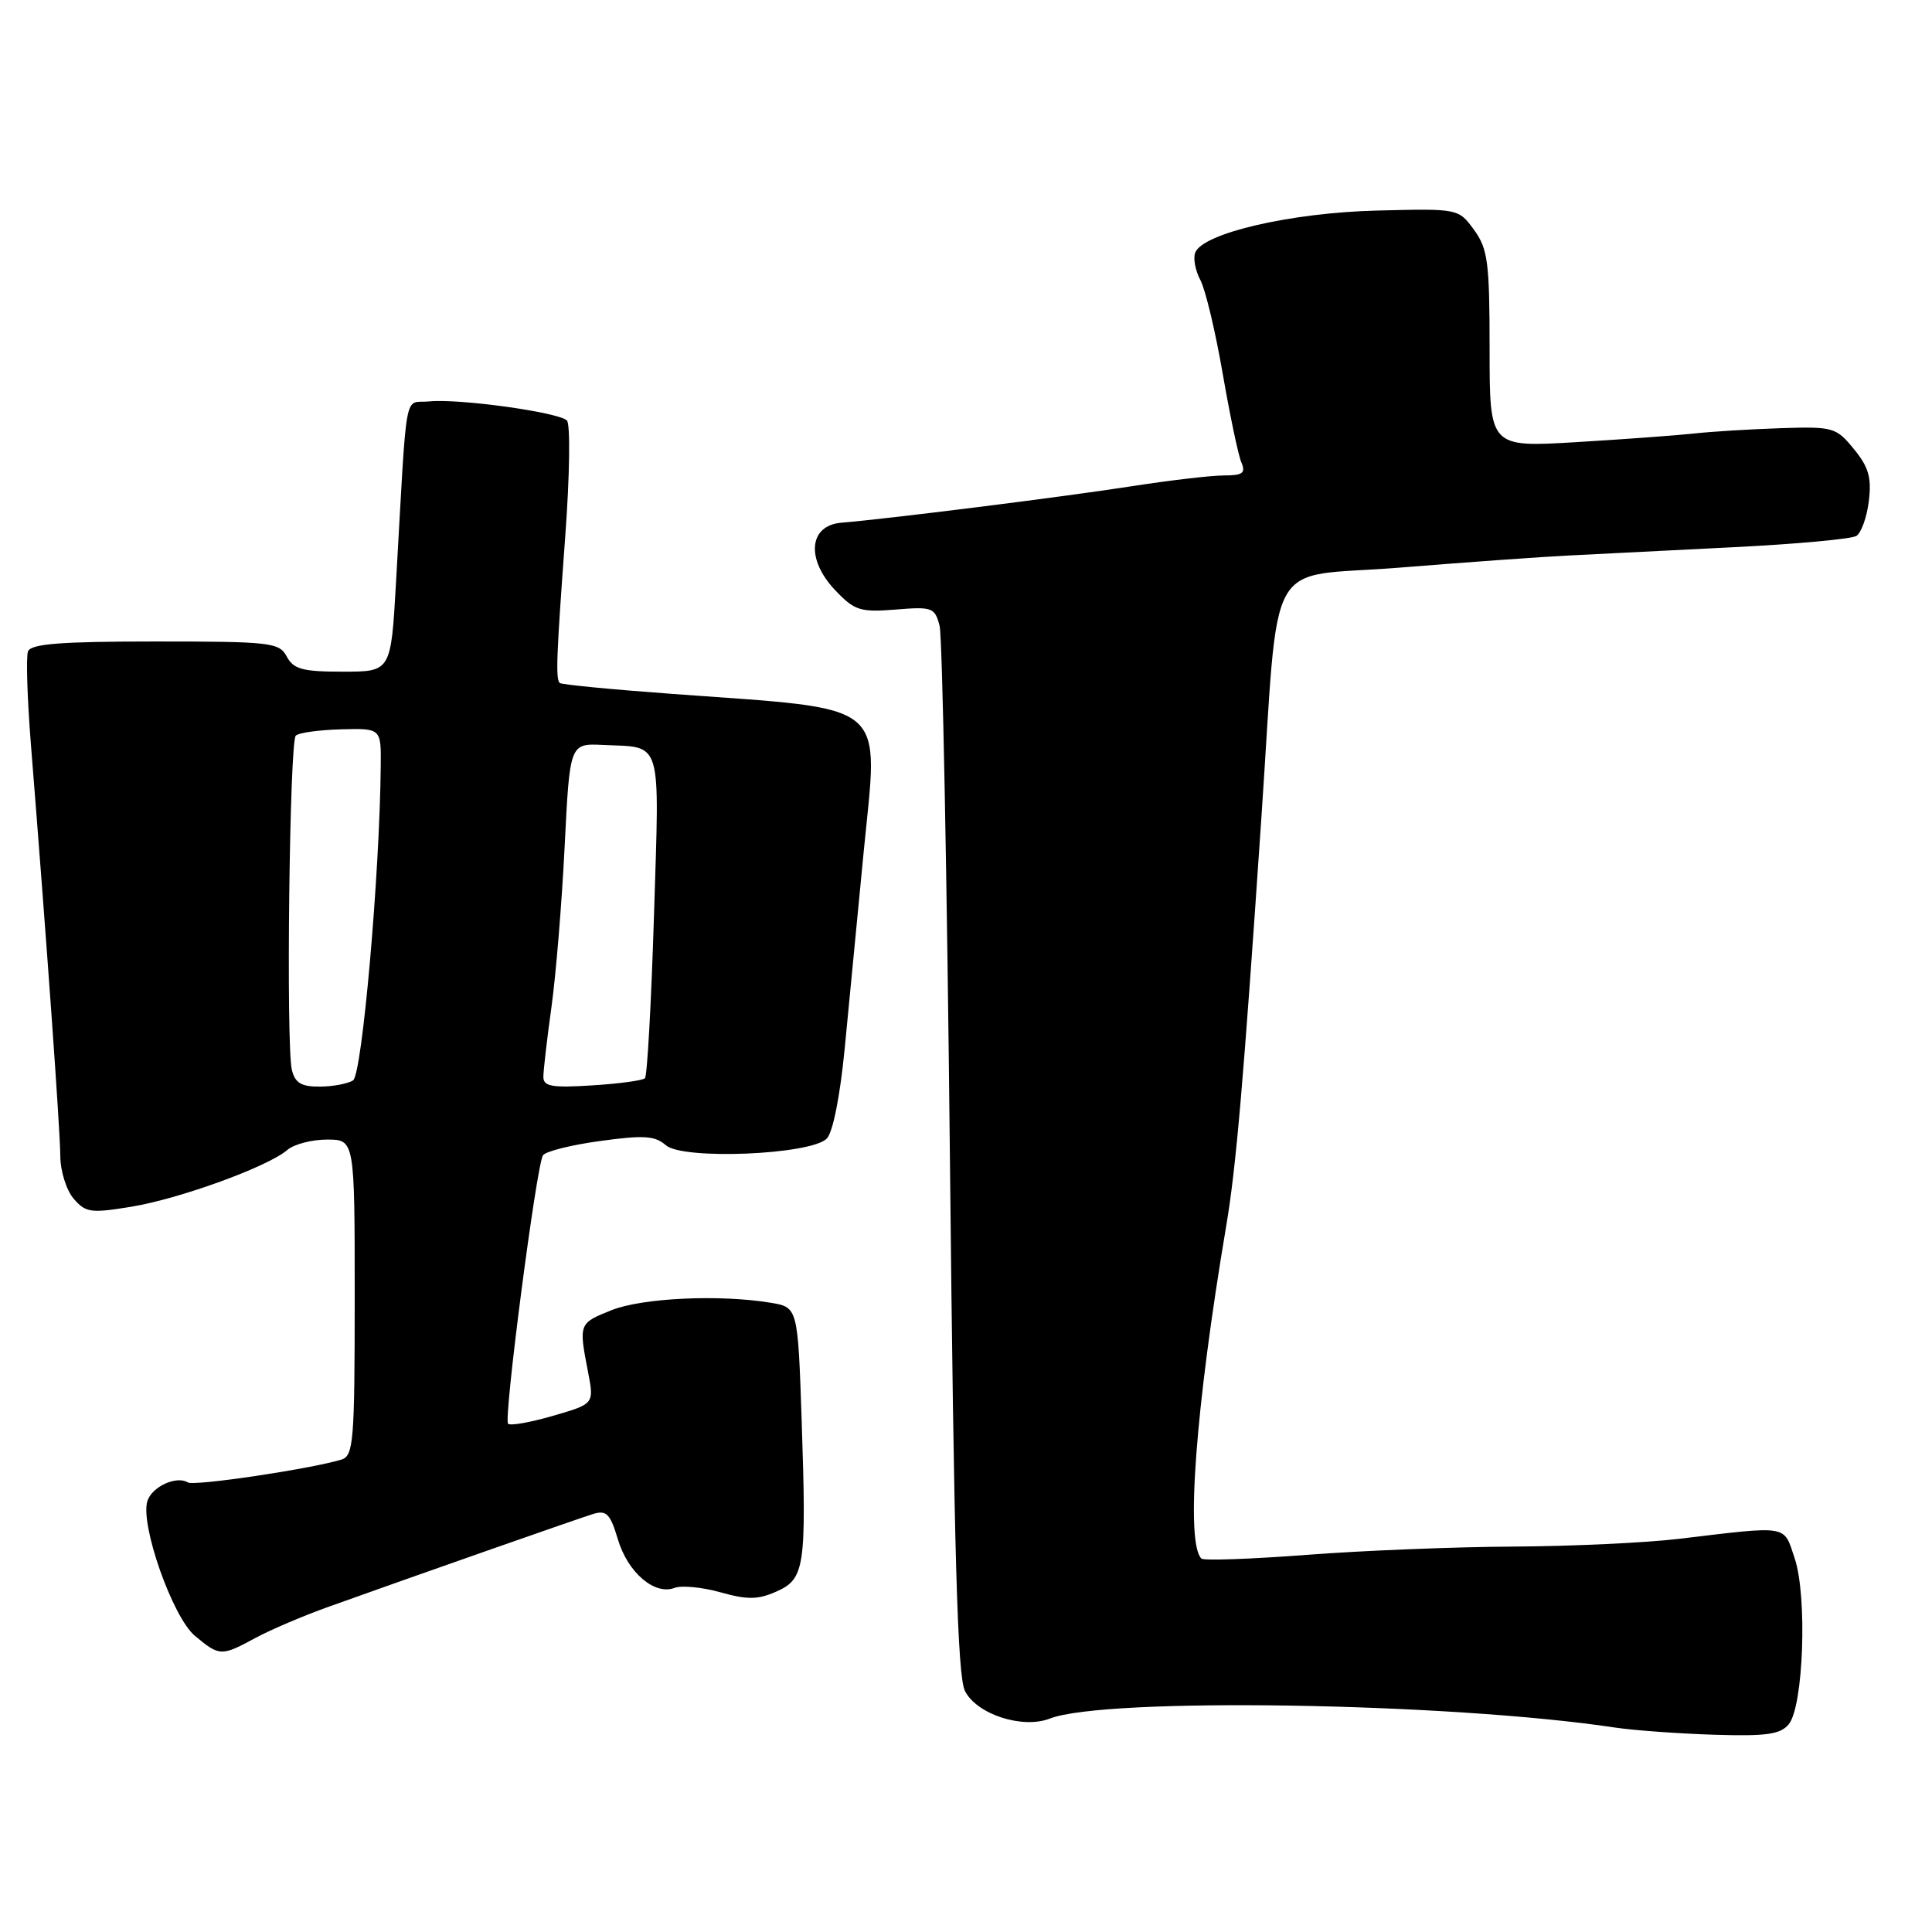 <?xml version="1.0" encoding="UTF-8" standalone="no"?>
<!DOCTYPE svg PUBLIC "-//W3C//DTD SVG 1.1//EN" "http://www.w3.org/Graphics/SVG/1.1/DTD/svg11.dtd" >
<svg xmlns="http://www.w3.org/2000/svg" xmlns:xlink="http://www.w3.org/1999/xlink" version="1.1" viewBox="0 0 256 256">
 <g >
 <path fill="currentColor"
d=" M 237.02 228.47 C 238.97 226.12 239.49 211.54 237.81 206.50 C 236.30 202.00 237.18 202.15 222.50 203.90 C 218.10 204.43 208.20 204.89 200.50 204.93 C 192.80 204.97 180.47 205.46 173.11 206.03 C 165.74 206.59 159.48 206.81 159.19 206.52 C 157.08 204.41 158.41 186.58 162.47 162.50 C 163.79 154.71 164.76 143.47 167.13 108.50 C 169.58 72.55 167.30 76.68 185.50 75.21 C 194.30 74.50 204.43 73.77 208.00 73.60 C 211.57 73.42 221.31 72.93 229.64 72.51 C 237.97 72.10 245.31 71.42 245.97 71.02 C 246.62 70.62 247.37 68.54 247.63 66.39 C 248.01 63.29 247.61 61.89 245.65 59.50 C 243.28 56.61 242.92 56.51 235.84 56.74 C 231.80 56.88 226.70 57.19 224.50 57.44 C 222.30 57.68 215.30 58.20 208.94 58.58 C 197.38 59.28 197.38 59.28 197.38 46.28 C 197.38 34.74 197.15 32.98 195.32 30.46 C 193.25 27.63 193.25 27.63 182.47 27.90 C 171.07 28.18 159.36 30.89 158.37 33.48 C 158.08 34.23 158.39 35.86 159.05 37.10 C 159.72 38.34 161.04 43.89 162.00 49.43 C 162.96 54.97 164.07 60.29 164.48 61.25 C 165.09 62.69 164.68 63.00 162.17 63.00 C 160.50 63.00 154.94 63.65 149.82 64.45 C 140.74 65.86 117.52 68.77 111.50 69.26 C 107.17 69.61 106.76 74.09 110.67 78.21 C 113.24 80.91 113.97 81.14 118.67 80.77 C 123.53 80.37 123.87 80.50 124.50 82.92 C 124.87 84.34 125.48 116.10 125.87 153.50 C 126.41 205.90 126.87 222.09 127.86 224.06 C 129.42 227.16 135.49 229.13 139.11 227.72 C 146.40 224.87 192.04 225.60 214.00 228.91 C 216.47 229.28 222.36 229.71 227.08 229.86 C 234.05 230.08 235.91 229.82 237.02 228.47 Z  M 33.86 217.03 C 35.86 215.95 40.20 214.10 43.50 212.92 C 55.22 208.72 76.53 201.25 78.59 200.61 C 80.36 200.07 80.86 200.58 81.88 203.99 C 83.19 208.38 86.75 211.42 89.39 210.40 C 90.32 210.05 93.05 210.31 95.47 210.99 C 99.03 211.99 100.44 211.97 102.85 210.90 C 106.64 209.23 106.87 207.67 106.23 188.36 C 105.72 173.22 105.72 173.22 102.11 172.62 C 95.33 171.50 85.10 171.98 81.02 173.61 C 76.69 175.34 76.68 175.38 77.91 181.76 C 78.74 186.02 78.74 186.02 73.29 187.60 C 70.30 188.47 67.61 188.95 67.32 188.65 C 66.71 188.04 71.07 154.51 71.94 153.09 C 72.27 152.57 75.67 151.71 79.51 151.19 C 85.32 150.39 86.79 150.49 88.23 151.75 C 90.46 153.72 107.42 153.02 109.55 150.87 C 110.36 150.05 111.31 145.27 111.92 139.00 C 112.47 133.22 113.60 121.53 114.43 113.00 C 116.42 92.59 118.23 94.09 89.02 91.94 C 81.06 91.36 74.38 90.71 74.17 90.50 C 73.61 89.95 73.73 86.96 74.90 71.04 C 75.49 63.08 75.59 56.19 75.12 55.72 C 74.02 54.62 60.79 52.79 56.86 53.19 C 53.45 53.54 53.99 50.57 52.47 77.25 C 51.80 89.00 51.80 89.00 45.44 89.00 C 40.09 89.00 38.90 88.68 38.00 87.00 C 37.00 85.13 35.91 85.00 20.57 85.00 C 8.04 85.00 4.10 85.31 3.71 86.31 C 3.44 87.02 3.61 92.54 4.09 98.56 C 6.21 125.05 7.97 149.79 7.99 153.14 C 7.99 155.14 8.79 157.70 9.75 158.82 C 11.35 160.69 12.02 160.78 17.44 159.89 C 23.86 158.83 35.53 154.58 38.08 152.37 C 38.95 151.62 41.31 151.00 43.33 151.00 C 47.00 151.00 47.00 151.00 47.00 171.93 C 47.00 191.00 46.84 192.91 45.25 193.40 C 41.20 194.64 25.72 196.95 24.89 196.43 C 23.38 195.50 20.14 196.99 19.53 198.89 C 18.55 202.01 22.86 214.27 25.82 216.75 C 29.09 219.48 29.32 219.49 33.86 217.03 Z  M 38.67 141.75 C 37.89 138.53 38.36 98.30 39.19 97.48 C 39.57 97.09 42.27 96.72 45.19 96.64 C 50.50 96.50 50.50 96.50 50.45 101.50 C 50.32 115.86 47.98 142.40 46.78 143.16 C 46.08 143.60 44.09 143.98 42.36 143.98 C 39.92 144.00 39.09 143.49 38.67 141.75 Z  M 72.00 142.69 C 72.00 141.84 72.48 137.68 73.07 133.45 C 73.66 129.22 74.45 119.63 74.82 112.13 C 75.50 98.50 75.50 98.50 79.91 98.71 C 87.85 99.08 87.39 97.55 86.66 121.20 C 86.30 132.82 85.76 142.58 85.46 142.87 C 85.17 143.17 82.02 143.60 78.46 143.82 C 73.12 144.16 72.00 143.96 72.00 142.69 Z "/>
</g>
</svg>